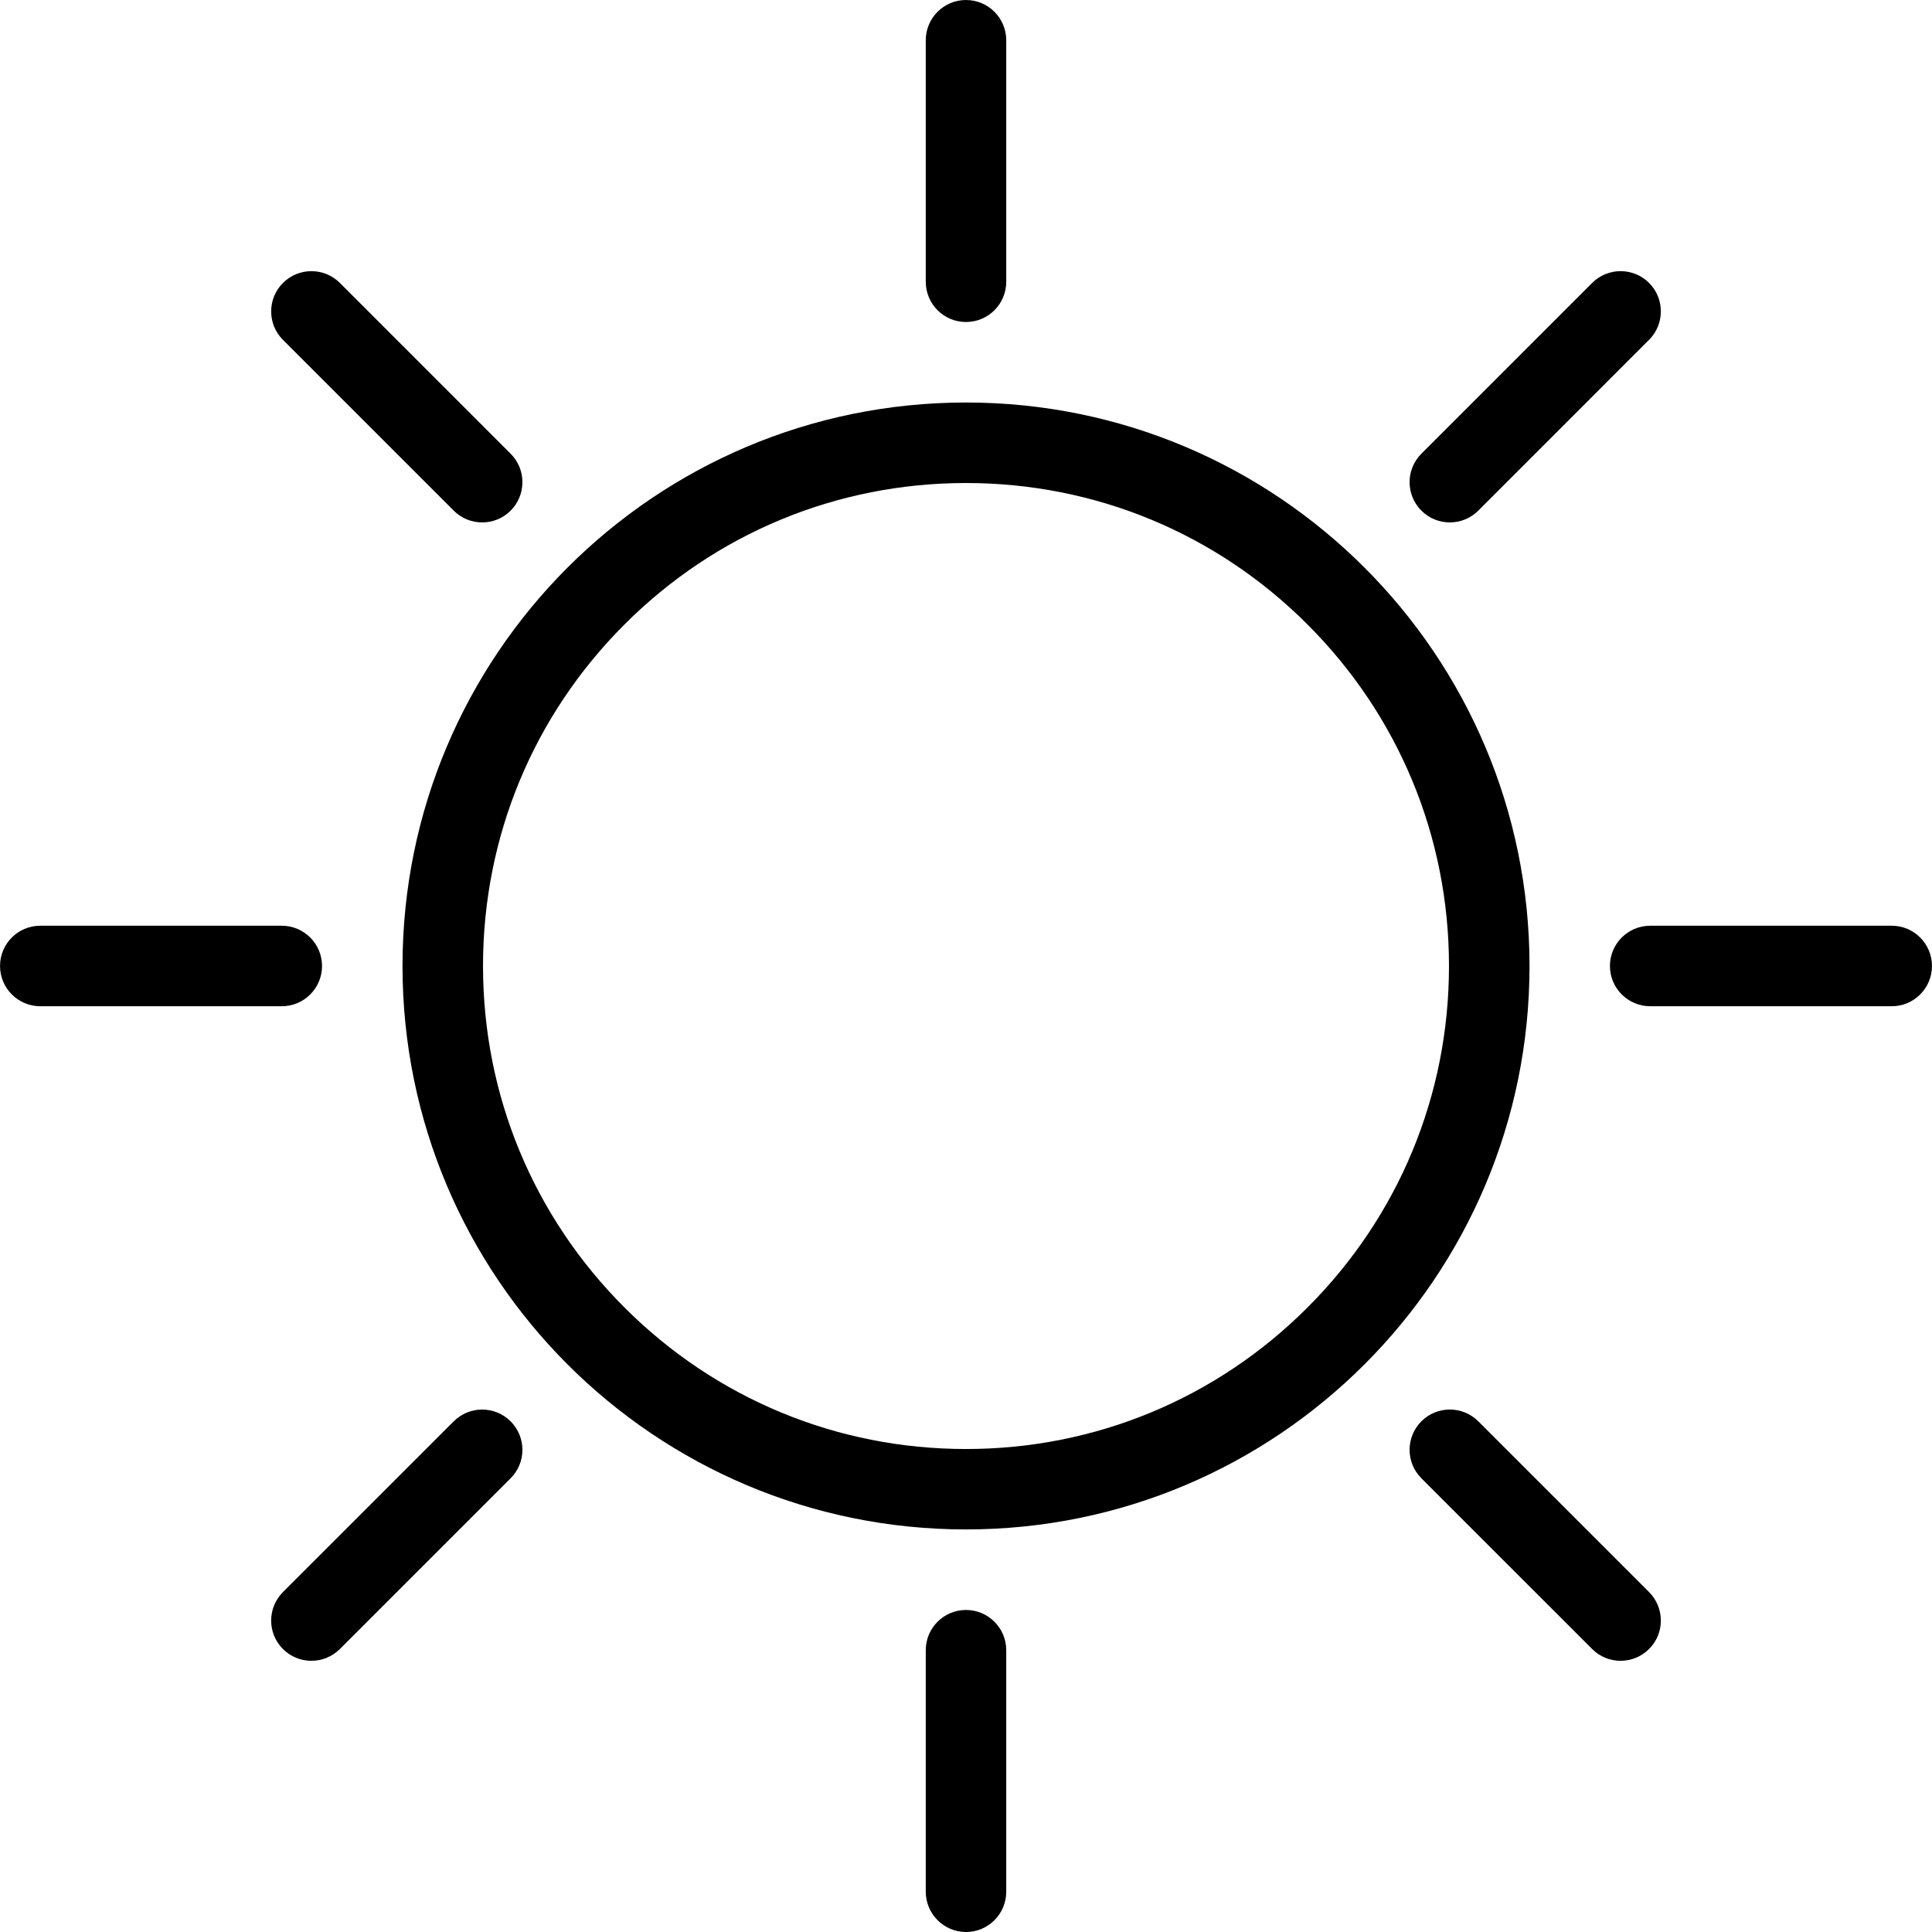 <svg version='1.1' id='Layer_1' xmlns='http://www.w3.org/2000/svg' xmlns:xlink='https://www.w3.org/1999/xlink' x='0px' y='0px' viewBox='0 0 512.016 512.016' style='enable-background:new 0 0 512.016 512.016;' xml:space='preserve'><g><g><path d='M501.352,245.336h-64c-5.906,0-10.688,4.773-10.688,10.664s4.781,10.672,10.688,10.672h63.984c0,0,0,0,0.016,0 c5.875,0,10.656-4.781,10.656-10.672S507.227,245.336,501.352,245.336z'/></g></g><g><g><path d='M74.672,245.336H10.68h-0.008c-5.891,0-10.664,4.774-10.664,10.664s4.773,10.672,10.664,10.672h63.992h0.008 c5.891,0,10.672-4.781,10.672-10.664C85.344,250.117,80.563,245.336,74.672,245.336z'/></g></g><g><g><path d='M437.04,74.984c-4.188-4.164-10.938-4.164-15.094,0l-45.25,45.25v0.008c-4.172,4.164-4.172,10.914,0,15.086 c4.156,4.164,10.906,4.164,15.078,0l0.016-0.016l45.218-45.234c0.016,0,0.016-0.008,0.016-0.008 C441.196,85.906,441.196,79.148,437.04,74.984z'/></g></g><g><g><path d='M135.328,376.688c-4.164-4.172-10.922-4.172-15.086,0c0,0,0,0-0.008,0l-45.242,45.234c0,0,0,0.016-0.008,0.016 c-4.164,4.172-4.164,10.922,0,15.078c4.172,4.172,10.922,4.172,15.086,0c0,0,0,0,0.008,0l45.234-45.234l0.016-0.016 C139.492,387.61,139.492,380.86,135.328,376.688z'/></g></g><g><g><path d='M256.008,0c-5.891,0-10.664,4.781-10.664,10.672v63.984c0,0.008,0,0.008,0,0.008c0,5.899,4.773,10.672,10.664,10.672 s10.664-4.773,10.664-10.664v-64C266.672,4.781,261.899,0.008,256.008,0z'/></g></g><g><g><path d='M256.008,426.672c-5.891,0-10.664,4.781-10.664,10.656v0.031v63.969c0,5.906,4.773,10.672,10.664,10.688 c5.891,0,10.664-4.781,10.664-10.688v-64C266.672,431.453,261.899,426.672,256.008,426.672z'/></g></g><g><g><path d='M135.328,120.242l-45.25-45.257c-4.172-4.164-10.922-4.164-15.094,0c-4.164,4.164-4.156,10.922,0,15.086 c0.008-0.001,0.008-0.001,0.008,0.007l45.234,45.227c0,0,0.008,0.016,0.016,0.023c4.164,4.164,10.922,4.164,15.086,0 C139.492,131.156,139.492,124.406,135.328,120.242z'/></g></g><g><g><path d='M437.04,421.938l-0.016-0.016l-45.234-45.234l-0.016-0.016c-4.172-4.156-10.922-4.156-15.078,0 c-4.172,4.172-4.172,10.938,0,15.094c0,0,0,0,0,0.016l45.25,45.234c4.156,4.172,10.906,4.172,15.094,0 C441.196,432.86,441.196,426.11,437.04,421.938z'/></g></g><g><g><path d='M256.008,106.672c-82.477,0-149.336,66.859-149.336,149.336s66.859,149.32,149.336,149.32 c82.469,0,149.344-66.844,149.344-149.32S338.477,106.672,256.008,106.672z M346.508,346.516 c-24.156,24.172-56.312,37.5-90.5,37.5s-66.336-13.328-90.508-37.5c-24.18-24.188-37.492-56.313-37.492-90.508 s13.312-66.336,37.492-90.516c24.172-24.172,56.32-37.484,90.508-37.484s66.344,13.312,90.5,37.484 c24.188,24.18,37.5,56.32,37.5,90.516S370.696,322.328,346.508,346.516z'/></g></g><g></g><g></g><g></g><g></g><g></g><g></g><g></g><g></g><g></g><g></g><g></g><g></g><g></g><g></g><g></g></svg>